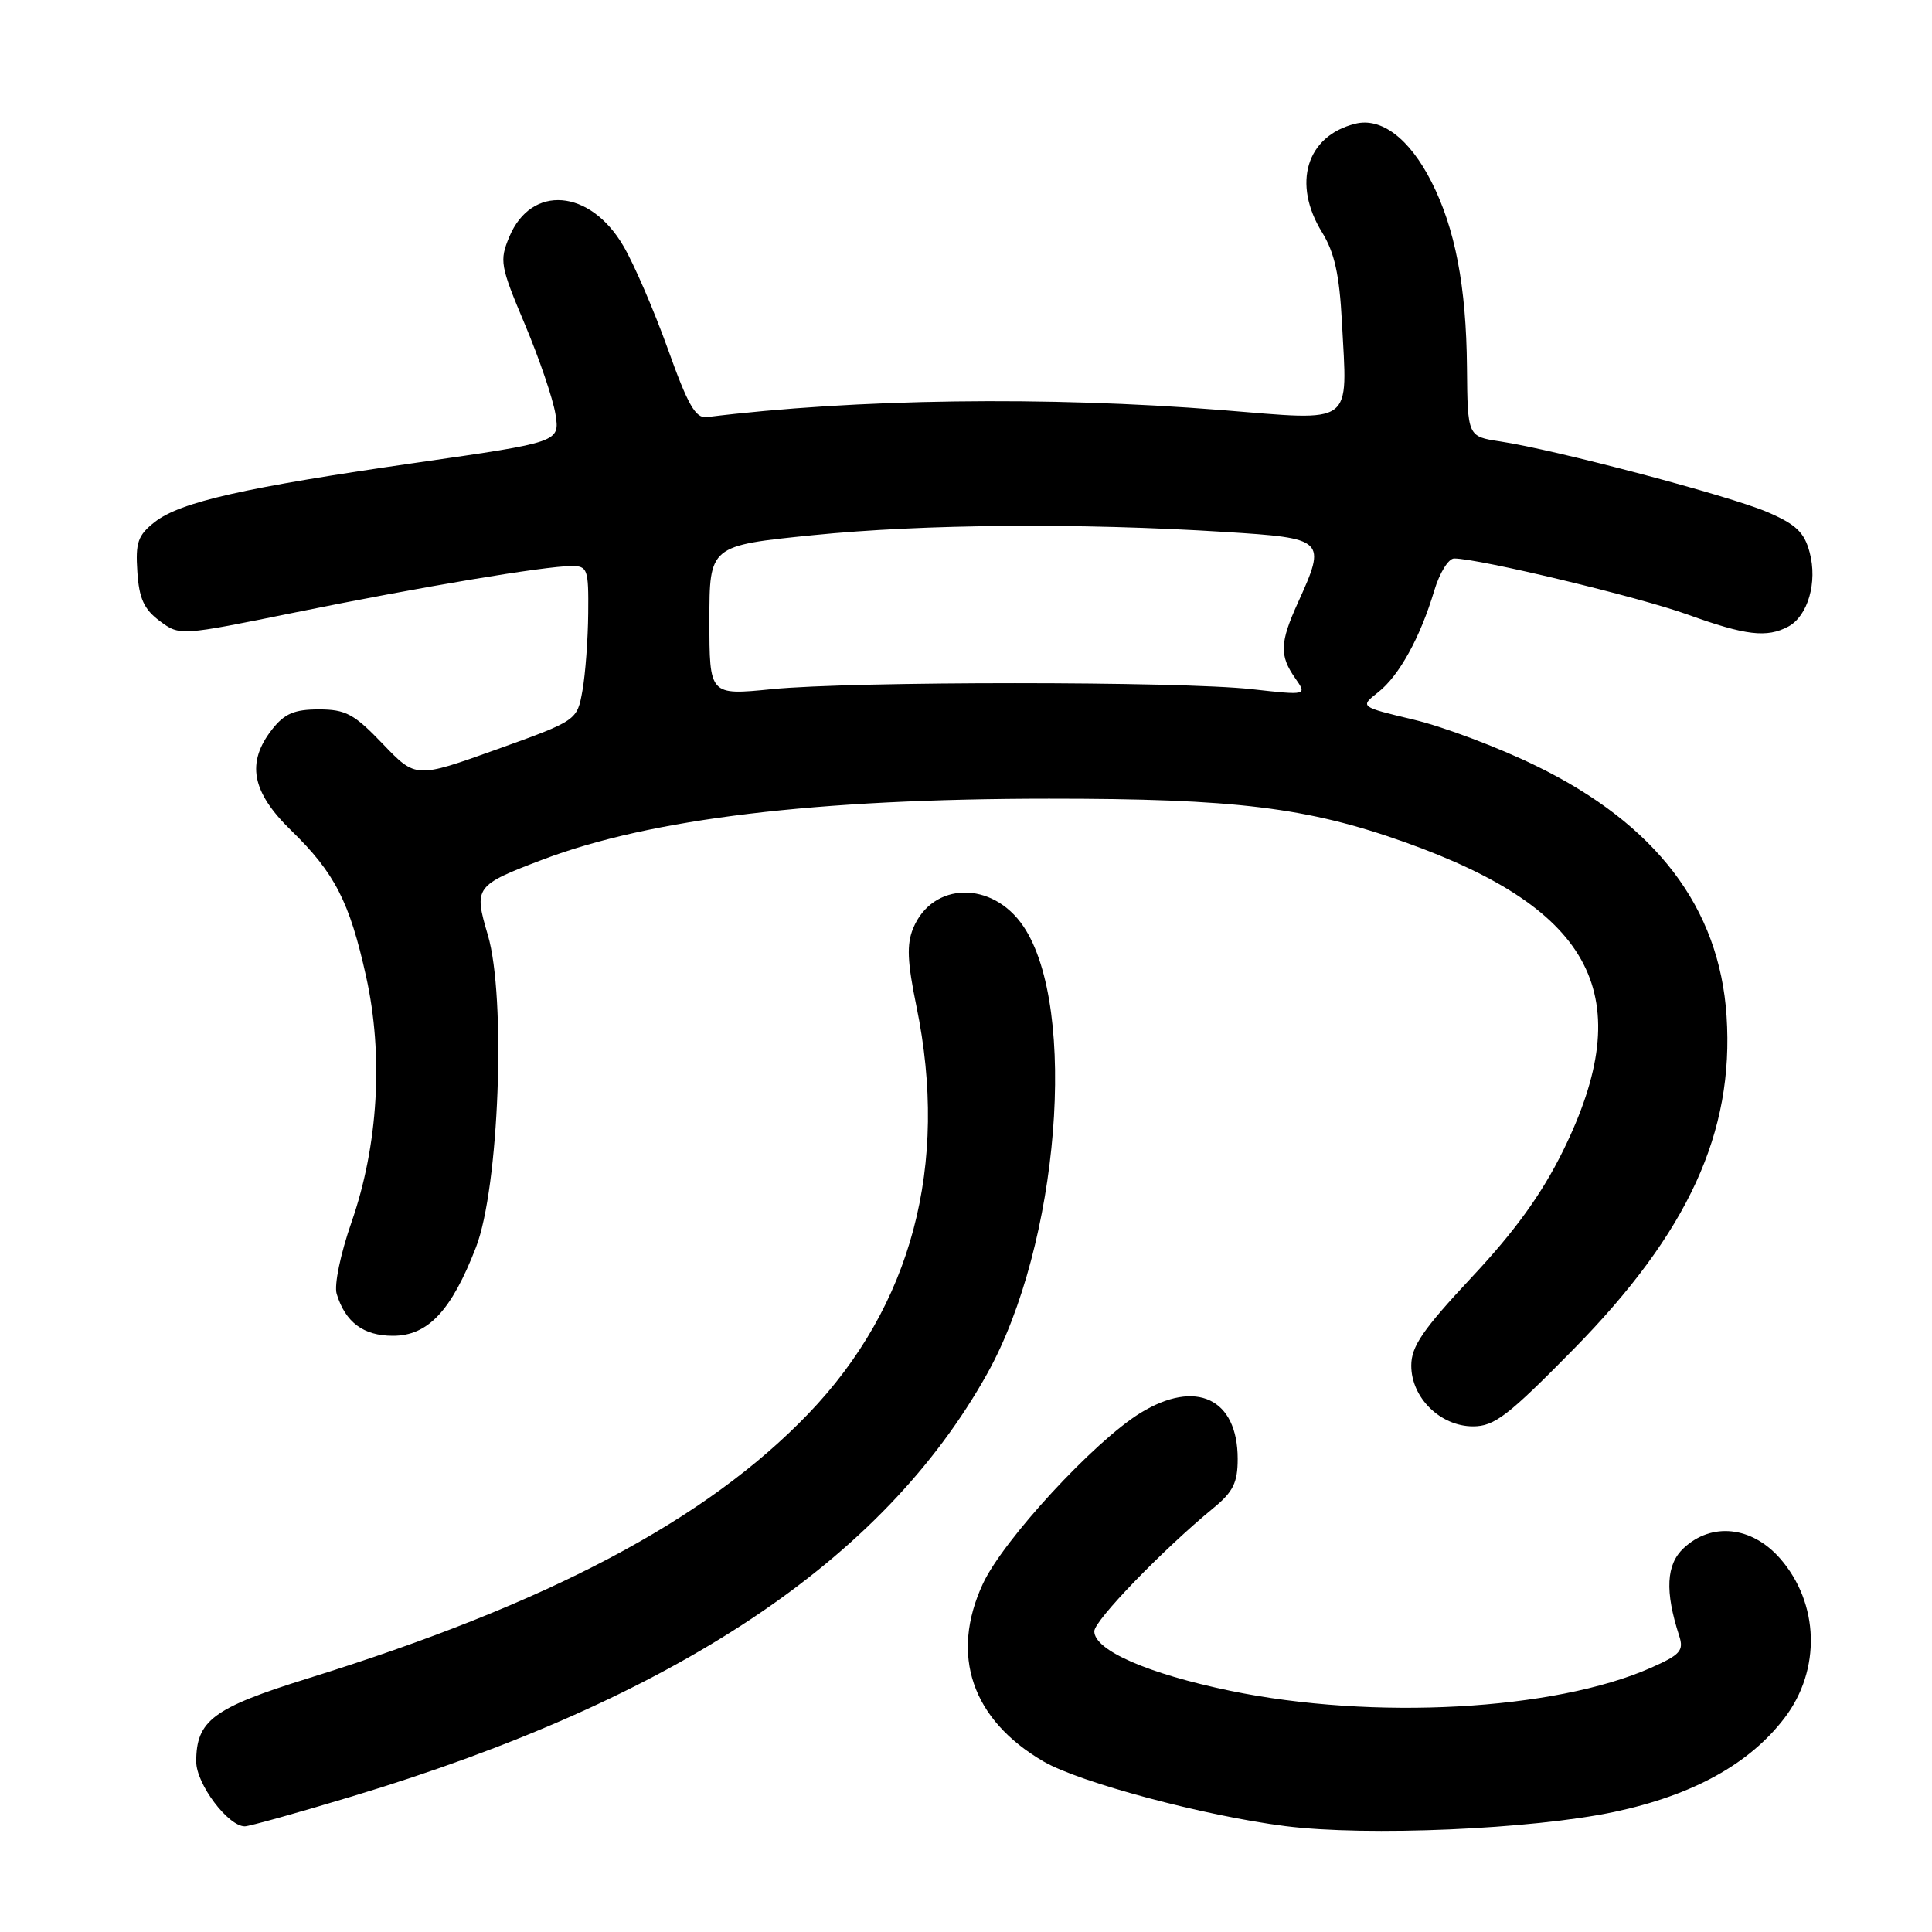 <?xml version="1.0" encoding="UTF-8" standalone="no"?>
<!DOCTYPE svg PUBLIC "-//W3C//DTD SVG 1.1//EN" "http://www.w3.org/Graphics/SVG/1.1/DTD/svg11.dtd" >
<svg xmlns="http://www.w3.org/2000/svg" xmlns:xlink="http://www.w3.org/1999/xlink" version="1.1" viewBox="0 0 256 256">
 <g >
 <path fill="currentColor"
d=" M 213.89 240.09 C 224.30 237.88 231.81 233.74 236.46 227.64 C 241.33 221.26 241.07 212.43 235.85 206.48 C 232.12 202.24 226.80 201.67 223.10 205.13 C 220.77 207.29 220.59 210.86 222.50 216.75 C 223.14 218.72 222.66 219.26 218.76 220.99 C 205.96 226.65 181.97 227.96 163.02 224.04 C 152.08 221.77 145.00 218.67 145.00 216.15 C 145.00 214.72 154.06 205.35 160.76 199.84 C 163.40 197.68 164.00 196.46 164.00 193.31 C 164.00 185.31 158.48 182.70 151.12 187.22 C 144.99 190.98 132.93 204.06 130.24 209.85 C 125.85 219.32 128.77 227.87 138.28 233.41 C 143.08 236.20 159.62 240.62 170.31 241.97 C 181.13 243.34 203.03 242.39 213.89 240.09 Z  M 46.63 238.04 C 89.49 225.10 117.00 206.79 130.82 182.00 C 140.34 164.92 142.88 133.54 135.61 122.75 C 131.51 116.67 123.56 116.81 121.00 123.00 C 120.12 125.13 120.22 127.43 121.43 133.33 C 125.78 154.39 120.82 173.07 107.09 187.35 C 93.52 201.45 72.63 212.50 40.79 222.40 C 28.24 226.31 26.00 227.97 26.00 233.42 C 26.00 236.38 30.22 242.00 32.44 242.00 C 33.02 242.00 39.41 240.22 46.63 238.04 Z  M 208.53 178.75 C 223.70 163.31 229.79 150.05 228.78 134.65 C 227.84 120.26 219.43 109.22 203.50 101.46 C 198.55 99.04 191.28 96.30 187.33 95.36 C 180.17 93.65 180.17 93.65 182.61 91.73 C 185.39 89.55 188.19 84.47 190.05 78.25 C 190.75 75.91 191.93 74.00 192.68 74.00 C 195.94 74.00 217.13 79.09 223.62 81.43 C 231.32 84.21 234.12 84.54 236.96 83.02 C 239.55 81.63 240.85 77.15 239.79 73.20 C 239.09 70.54 237.99 69.49 234.21 67.86 C 229.24 65.71 206.04 59.58 198.76 58.49 C 194.46 57.84 194.46 57.84 194.38 48.67 C 194.29 37.95 192.81 30.25 189.67 24.08 C 186.76 18.35 183.03 15.52 179.56 16.40 C 173.10 18.02 171.19 24.33 175.19 30.80 C 176.83 33.47 177.48 36.39 177.81 42.62 C 178.54 56.58 179.66 55.77 161.79 54.33 C 138.72 52.49 113.38 52.83 93.65 55.27 C 92.17 55.46 91.15 53.68 88.49 46.23 C 86.66 41.14 84.02 35.00 82.60 32.59 C 78.18 25.03 70.40 24.41 67.49 31.37 C 66.16 34.55 66.28 35.22 69.54 42.96 C 71.44 47.47 73.27 52.83 73.60 54.87 C 74.19 58.58 74.19 58.58 55.34 61.29 C 32.38 64.59 23.89 66.51 20.49 69.18 C 18.27 70.93 17.94 71.88 18.20 75.76 C 18.43 79.31 19.08 80.73 21.16 82.28 C 23.82 84.26 23.82 84.26 39.16 81.14 C 55.79 77.76 72.17 75.01 75.75 75.00 C 77.85 75.00 78.00 75.42 77.94 81.25 C 77.91 84.69 77.57 89.29 77.18 91.49 C 76.47 95.47 76.47 95.47 65.79 99.31 C 55.10 103.14 55.10 103.14 50.72 98.57 C 46.92 94.60 45.81 94.00 42.24 94.00 C 39.01 94.00 37.71 94.55 36.07 96.63 C 32.60 101.05 33.33 104.93 38.58 110.04 C 44.35 115.66 46.32 119.49 48.51 129.39 C 50.83 139.83 50.12 151.78 46.58 161.94 C 45.11 166.16 44.26 170.28 44.61 171.44 C 45.76 175.21 48.15 177.00 52.07 177.00 C 56.71 177.00 59.82 173.68 63.07 165.27 C 66.13 157.36 67.08 132.15 64.64 123.89 C 62.76 117.54 62.93 117.31 71.94 113.89 C 86.25 108.47 108.12 105.84 139.00 105.83 C 163.68 105.82 173.23 106.99 186.16 111.60 C 211.29 120.55 217.18 132.09 207.08 152.55 C 204.26 158.25 200.75 163.11 195.05 169.20 C 188.52 176.19 187.00 178.40 187.00 180.95 C 187.00 185.21 190.86 189.00 195.18 189.00 C 198.02 189.00 199.82 187.61 208.53 178.75 Z  M 94.00 82.22 C 94.00 72.30 94.00 72.30 107.75 70.91 C 122.36 69.44 142.96 69.27 162.25 70.48 C 175.64 71.32 175.79 71.46 171.98 79.86 C 169.58 85.14 169.52 86.86 171.61 89.85 C 173.21 92.14 173.21 92.14 165.86 91.32 C 156.35 90.26 112.94 90.26 102.25 91.32 C 94.00 92.14 94.00 92.14 94.00 82.22 Z "/>
</g>
</svg>